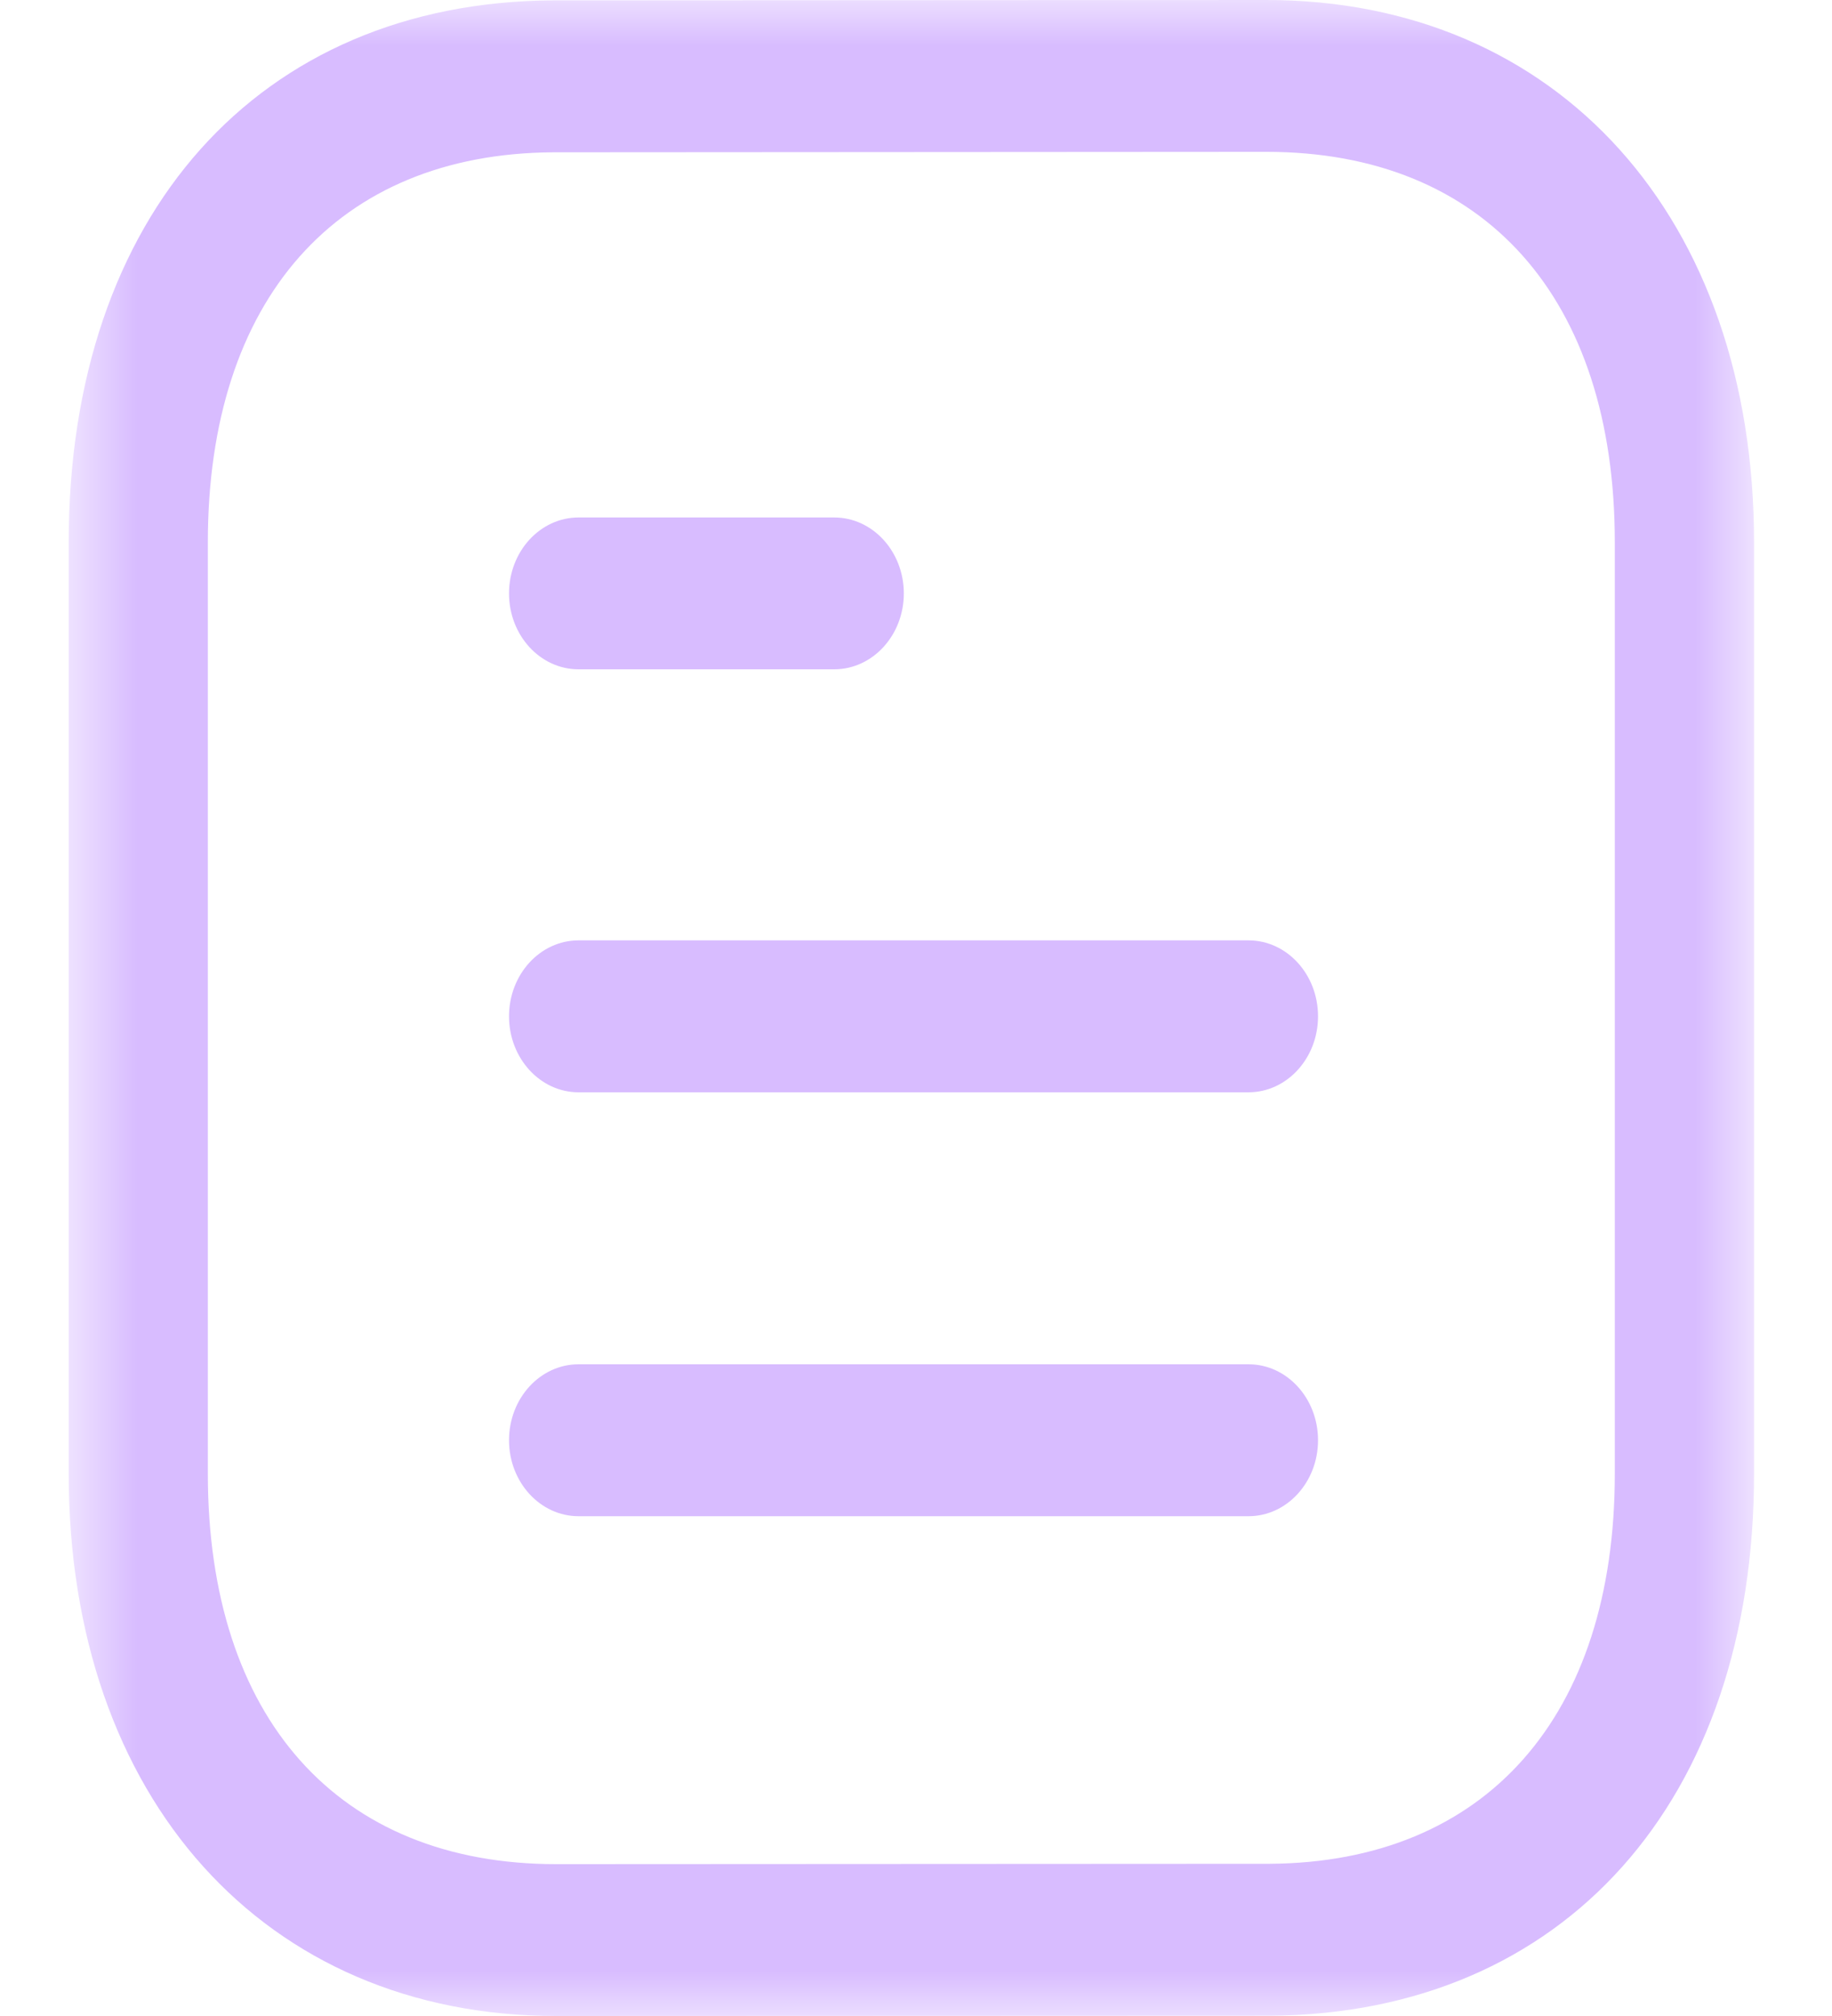 <svg width="20" height="22" viewBox="0 0 20 22" fill="none" xmlns="http://www.w3.org/2000/svg">
<path fill-rule="evenodd" clip-rule="evenodd" d="M13.63 16.546H6.316C5.897 16.546 5.557 16.174 5.557 15.717C5.557 15.259 5.897 14.888 6.316 14.888H13.63C14.049 14.888 14.389 15.259 14.389 15.717C14.389 16.174 14.049 16.546 13.63 16.546" fill="#D8BCFF"/>
<path fill-rule="evenodd" clip-rule="evenodd" d="M13.63 11.92H6.316C5.897 11.92 5.557 11.548 5.557 11.091C5.557 10.633 5.897 10.262 6.316 10.262H13.63C14.049 10.262 14.389 10.633 14.389 11.091C14.389 11.548 14.049 11.92 13.63 11.92" fill="#D8BCFF"/>
<path fill-rule="evenodd" clip-rule="evenodd" d="M9.107 7.304H6.316C5.897 7.304 5.557 6.933 5.557 6.476C5.557 6.018 5.897 5.647 6.316 5.647H9.107C9.526 5.647 9.867 6.018 9.867 6.476C9.867 6.933 9.526 7.304 9.107 7.304" fill="#D8BCFF"/>
<mask id="mask0_533_401" style="mask-type:alpha" maskUnits="userSpaceOnUse" x="0" y="0" width="20" height="23">
<path fill-rule="evenodd" clip-rule="evenodd" d="M0.75 0H19.149V22H0.75V0Z" fill="white"/>
</mask>
<g mask="url(#mask0_533_401)">
<path fill-rule="evenodd" clip-rule="evenodd" d="M13.825 1.657L6.037 1.662C3.679 1.677 2.269 3.269 2.269 5.919V16.081C2.269 18.749 3.692 20.343 6.073 20.343L13.861 20.339C16.219 20.324 17.629 18.731 17.629 16.081V5.919C17.629 3.251 16.207 1.657 13.825 1.657ZM6.074 22C2.89 22 0.75 19.621 0.75 16.081V5.919C0.75 2.347 2.823 0.025 6.032 0.004L13.824 -0H13.825C17.01 -0 19.149 2.379 19.149 5.919V16.081C19.149 19.652 17.076 21.975 13.867 21.997L6.074 22Z" fill="#D8BCFF"/>
</g>
</svg>
